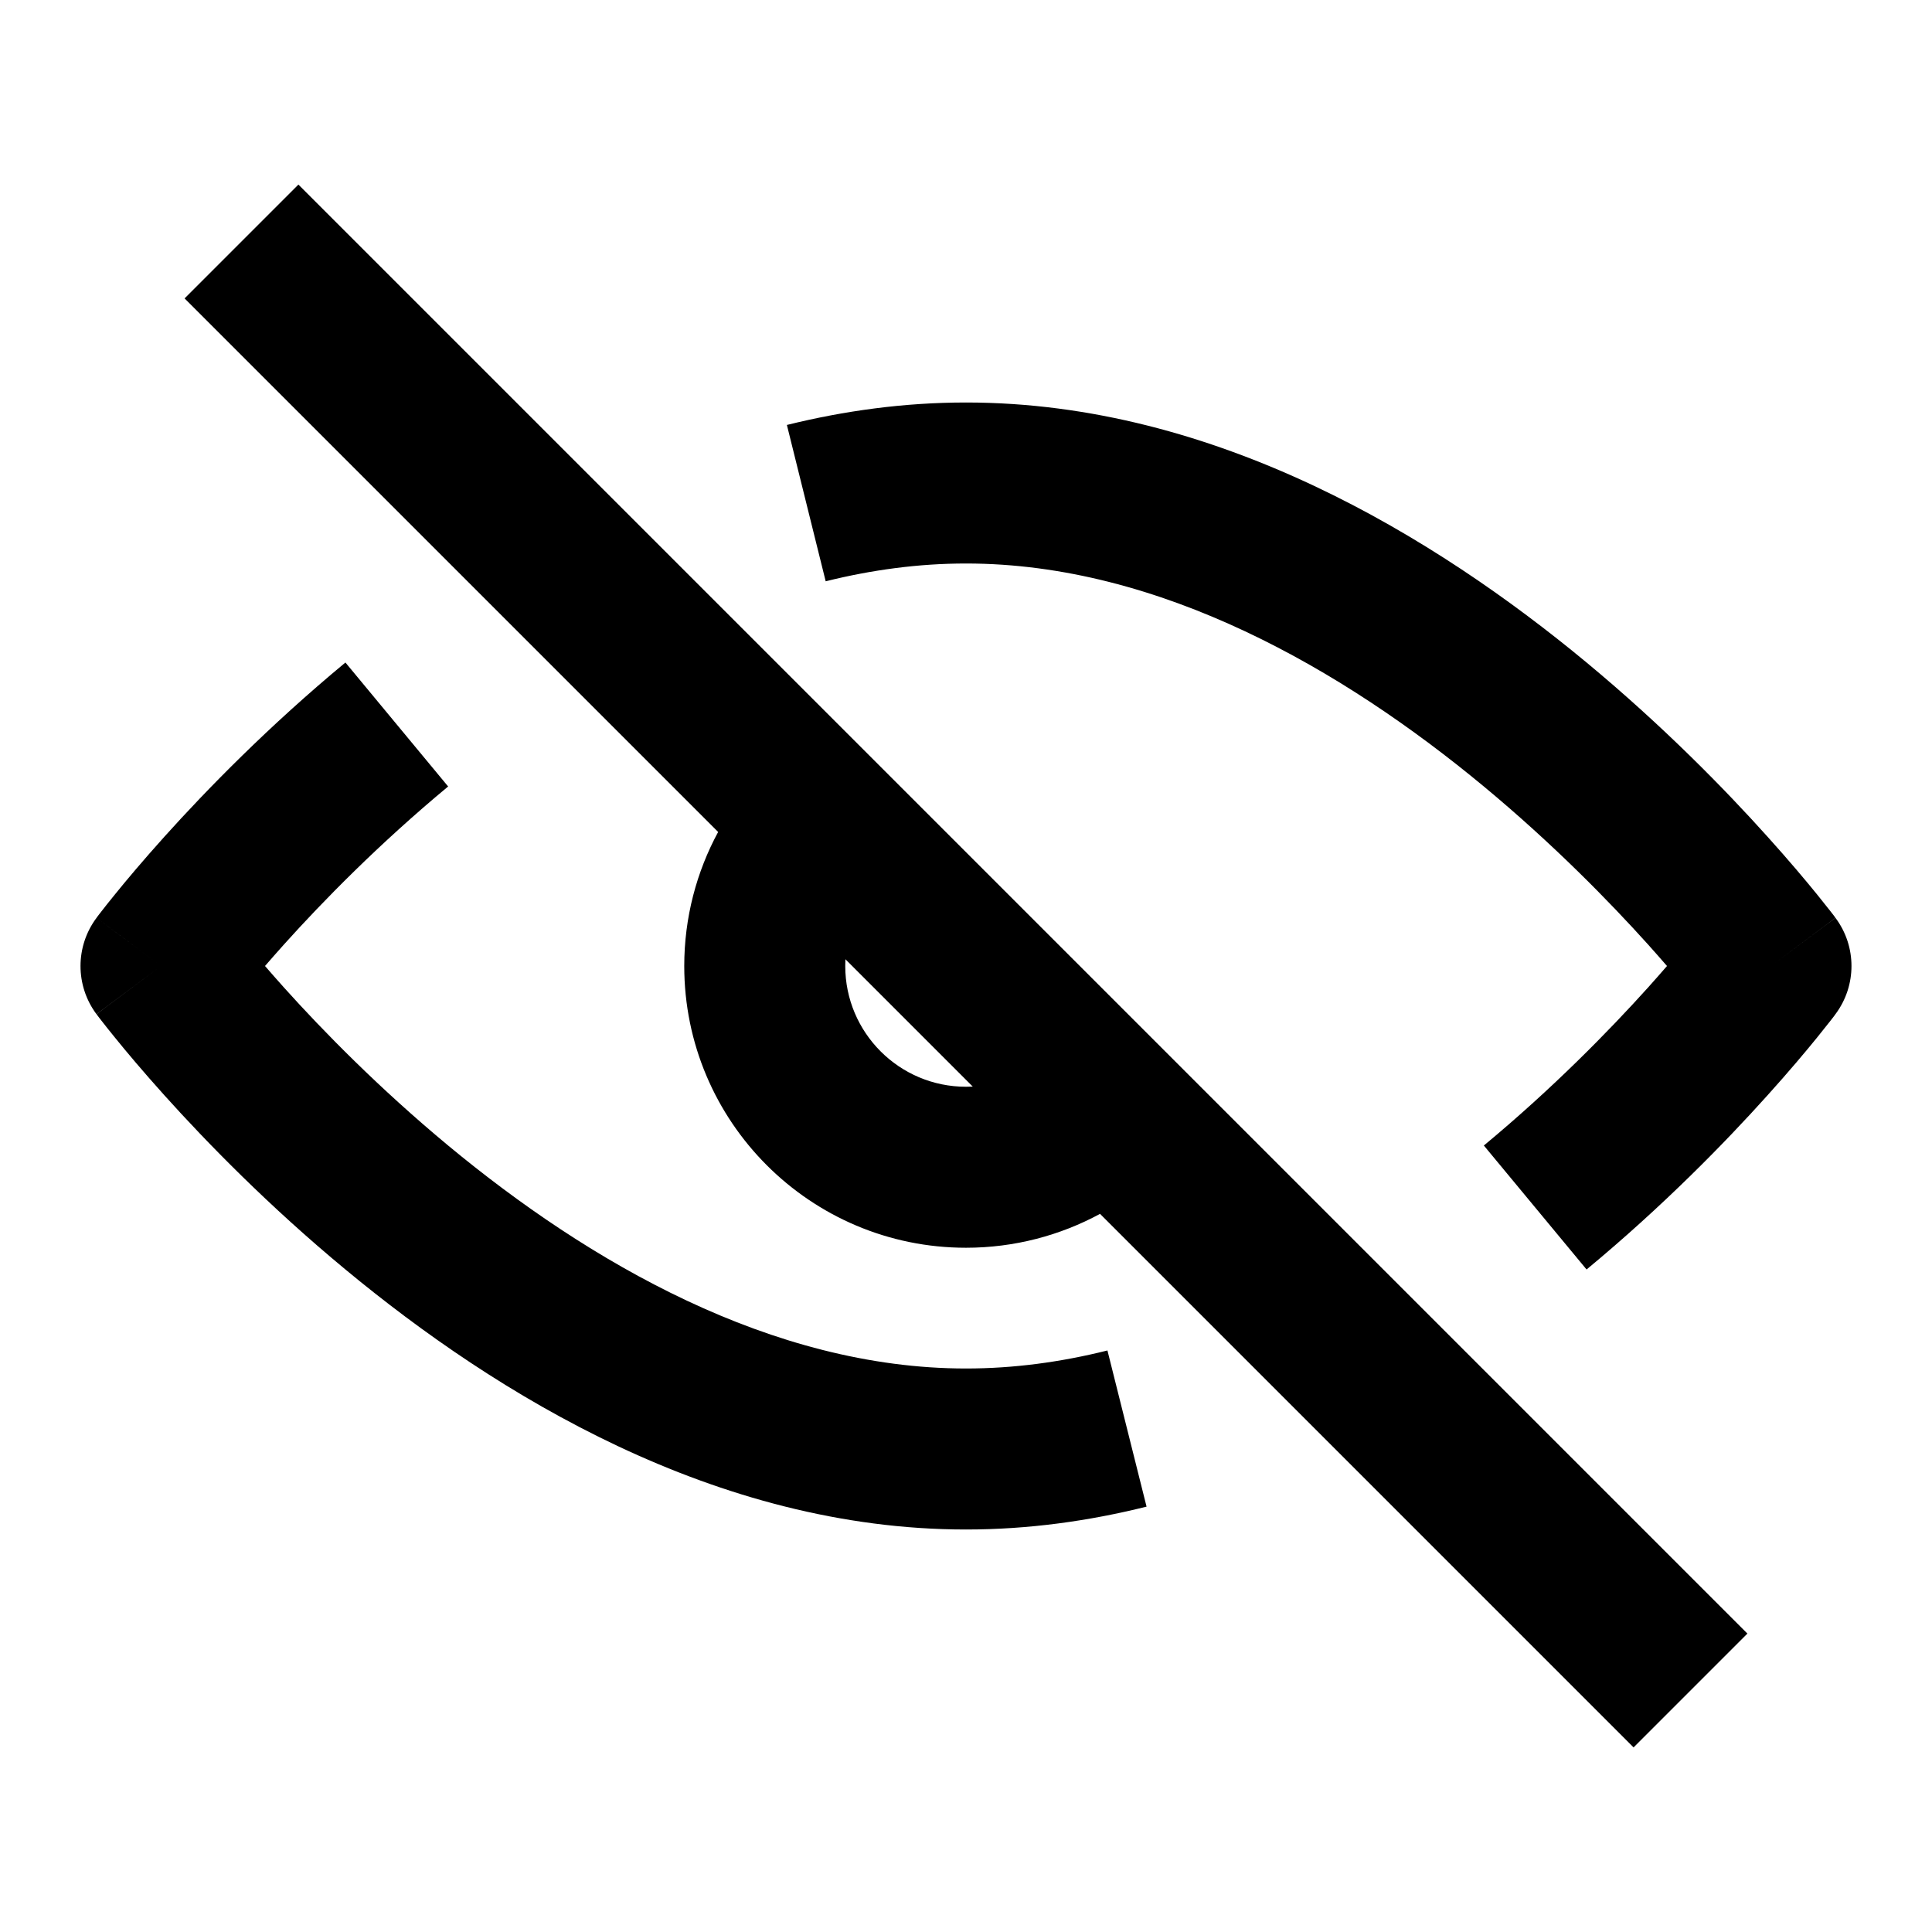 <svg viewBox="0 0 24 24" xmlns="http://www.w3.org/2000/svg">
<path fill-rule="evenodd" clip-rule="evenodd" d="M21.707 20.293L3.707 2.293L2.293 3.707L8.921 10.335C8.653 10.83 8.5 11.398 8.5 12C8.5 13.933 10.067 15.5 12 15.5C12.602 15.5 13.17 15.347 13.665 15.079L20.293 21.707L21.707 20.293ZM12.084 13.498L10.502 11.916C10.501 11.944 10.5 11.972 10.5 12C10.5 12.828 11.172 13.5 12 13.5C12.028 13.5 12.056 13.499 12.084 13.498ZM12 7C11.41 7 10.828 7.079 10.257 7.221L9.775 5.279C10.486 5.103 11.231 5 12 5C15.11 5 17.835 6.677 19.709 8.23C20.66 9.019 21.428 9.805 21.957 10.394C22.223 10.689 22.43 10.936 22.573 11.112C22.644 11.2 22.7 11.27 22.738 11.319C22.757 11.344 22.772 11.363 22.783 11.377L22.795 11.394L22.799 11.399L22.8 11.401C22.801 11.401 22.801 11.402 22 12L22.801 12.598L22.8 12.599L22.799 12.601L22.795 12.606L22.783 12.623C22.772 12.637 22.757 12.656 22.738 12.681C22.7 12.73 22.644 12.8 22.573 12.888C22.43 13.064 22.223 13.311 21.957 13.606C21.428 14.195 20.66 14.982 19.709 15.77L18.433 14.23C19.291 13.518 19.988 12.805 20.471 12.269C20.557 12.173 20.636 12.083 20.708 12C20.636 11.917 20.557 11.827 20.471 11.731C19.988 11.195 19.291 10.482 18.433 9.77C16.688 8.323 14.413 7 12 7ZM22.801 12.598C23.066 12.243 23.066 11.757 22.801 11.402L22 12C22.801 12.598 22.801 12.598 22.801 12.598ZM2.042 10.394C2.572 9.805 3.339 9.019 4.291 8.23L5.567 9.77C4.709 10.482 4.011 11.195 3.529 11.731C3.443 11.827 3.364 11.917 3.292 12C3.364 12.083 3.443 12.173 3.529 12.269C4.011 12.805 4.709 13.518 5.567 14.23C7.312 15.677 9.587 17 12 17C12.595 17 13.182 16.92 13.757 16.776L14.243 18.716C13.526 18.895 12.775 19 12 19C8.89 19 6.165 17.323 4.291 15.77C3.339 14.982 2.572 14.195 2.042 13.606C1.777 13.311 1.569 13.064 1.427 12.888C1.355 12.8 1.3 12.73 1.262 12.681C1.243 12.656 1.228 12.637 1.217 12.623L1.205 12.606L1.201 12.601L1.199 12.599C1.199 12.599 1.198 12.598 2 12L1.199 11.402L1.201 11.399L1.205 11.394L1.217 11.377C1.228 11.363 1.243 11.344 1.262 11.319C1.3 11.27 1.355 11.2 1.427 11.112C1.569 10.936 1.777 10.689 2.042 10.394ZM1.199 11.402C0.934 11.757 0.934 12.243 1.198 12.598L2 12C1.198 11.402 1.199 11.402 1.199 11.402Z"/>
</svg>
